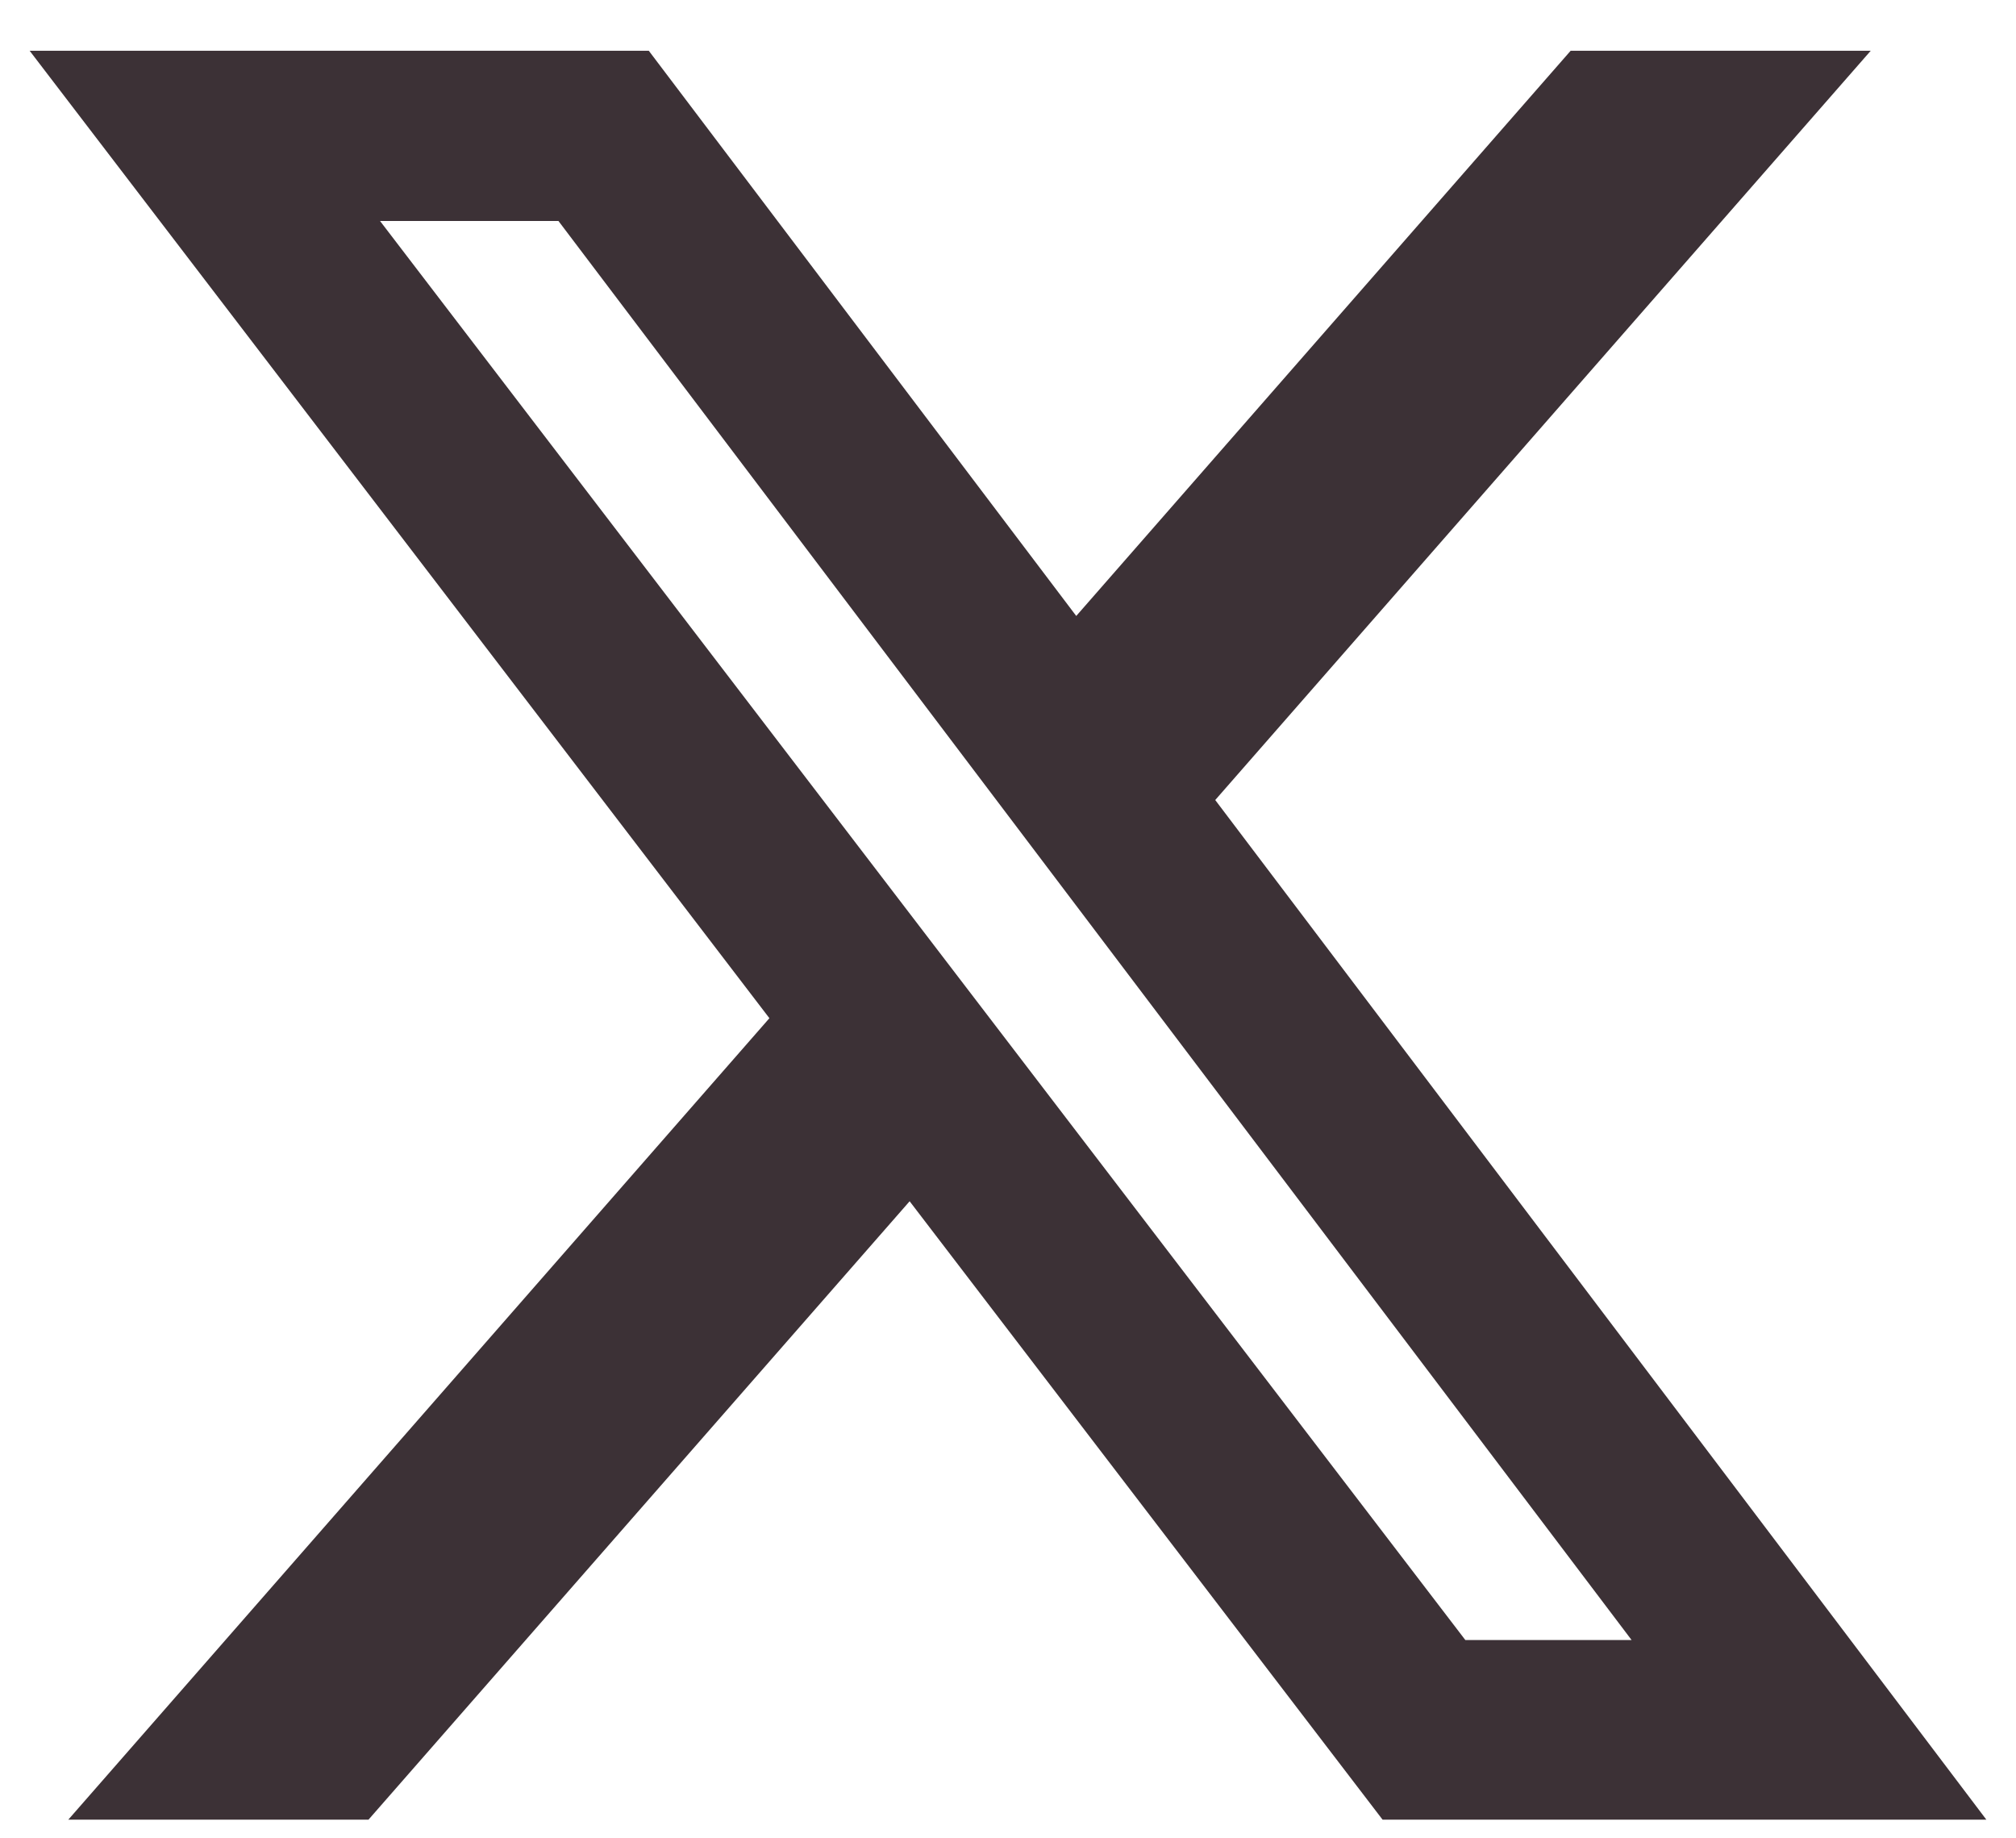 <svg width="34" height="31" viewBox="0 0 34 31" fill="none" xmlns="http://www.w3.org/2000/svg">
<path d="M26.489 0.856H31.55L20.495 13.491L33.5 30.685H23.317L15.341 20.257L6.215 30.685H1.152L12.976 17.17L0.5 0.856H10.942L18.151 10.387L26.489 0.856ZM24.713 27.656H27.517L9.418 3.726H6.409L24.713 27.656Z" fill="#3C3136"/>
</svg>
